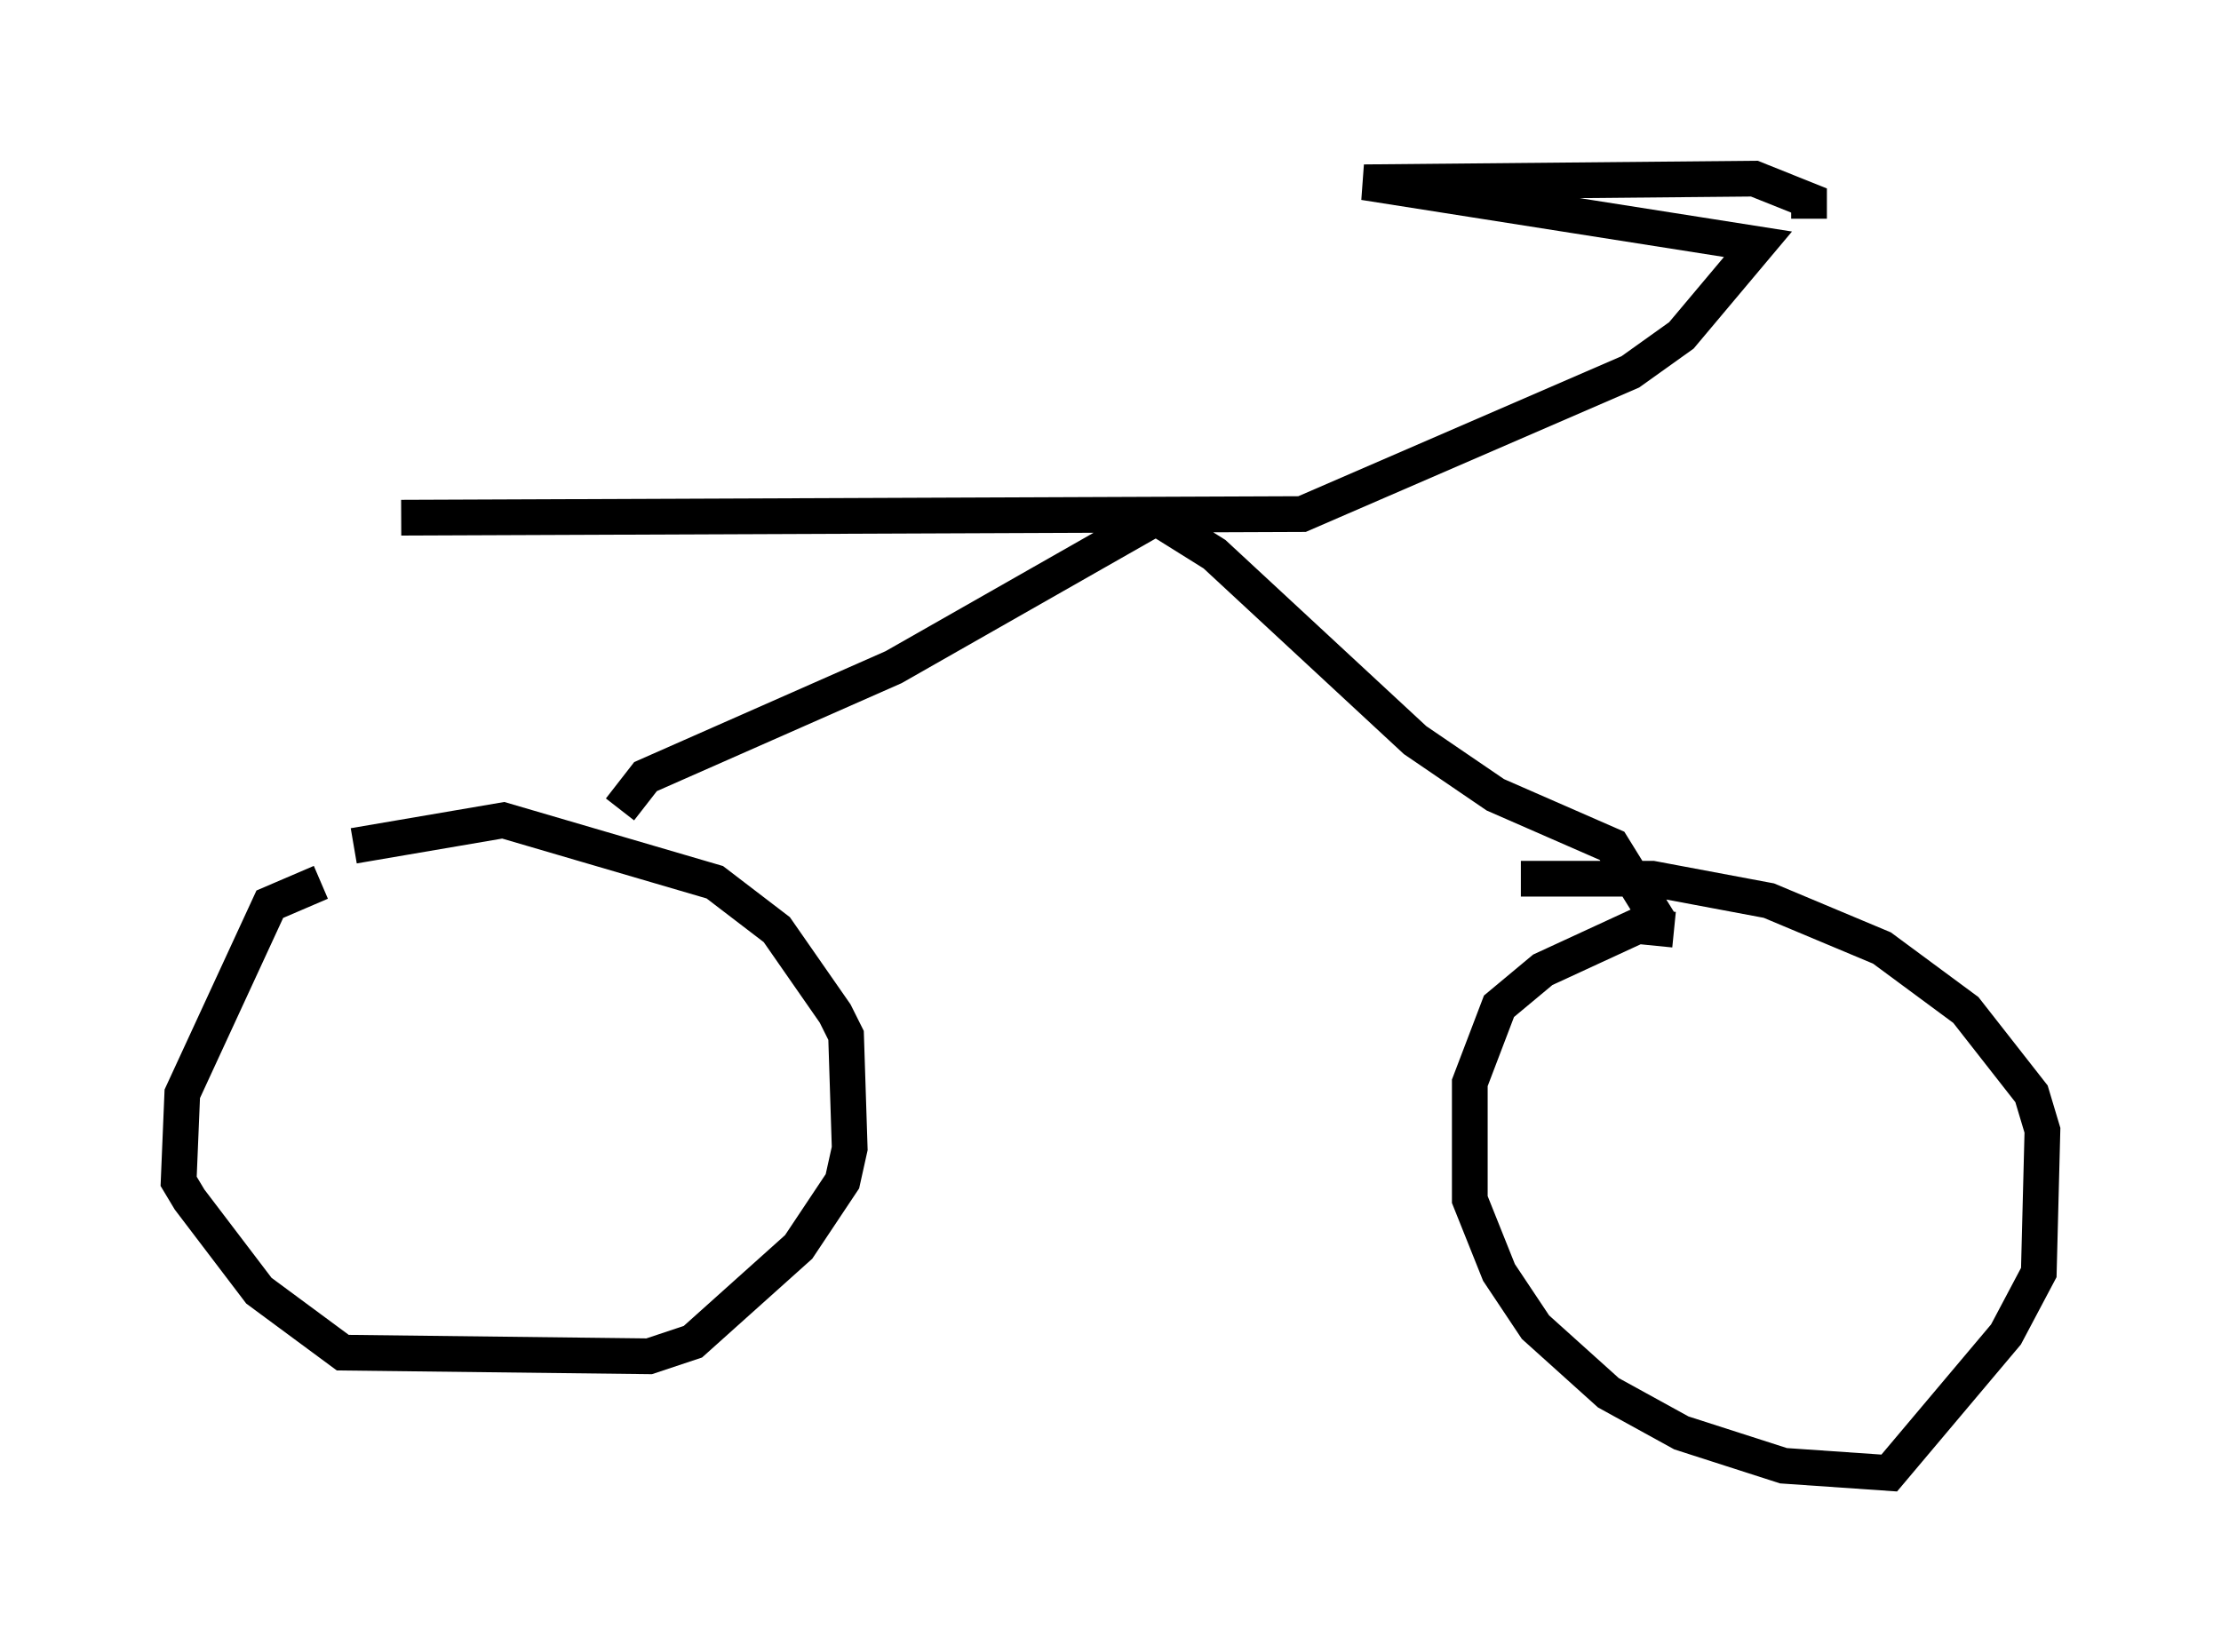 <?xml version="1.0" encoding="utf-8" ?>
<svg baseProfile="full" height="46.24" version="1.1" width="62.165" xmlns="http://www.w3.org/2000/svg" xmlns:ev="http://www.w3.org/2001/xml-events" xmlns:xlink="http://www.w3.org/1999/xlink"><defs /><rect fill="white" height="46.24" width="62.165" x="0" y="0" /><path d="M12.044, 24.702 m-3.063, 0.0 l-1.429, 0.613 -2.45, 5.308 l-0.102, 2.45 0.306, 0.51 l1.94, 2.552 2.348, 1.735 l8.575, 0.102 1.225, -0.408 l2.96, -2.654 1.225, -1.838 l0.204, -0.919 -0.102, -3.165 l-0.306, -0.613 -1.633, -2.348 l-1.735, -1.327 -5.921, -1.735 l-4.185, 0.715 m36.955, 2.348 l-1.021, -0.102 -2.654, 1.225 l-1.225, 1.021 -0.817, 2.144 l0.0, 3.267 0.817, 2.042 l1.021, 1.531 2.042, 1.838 l2.042, 1.123 2.858, 0.919 l2.96, 0.204 3.267, -3.879 l0.919, -1.735 0.102, -3.981 l-0.306, -1.021 -1.838, -2.348 l-2.348, -1.735 -3.165, -1.327 l-3.267, -0.613 -3.675, 0.0 m-25.215, -1.94 l0.715, -0.919 6.942, -3.063 l7.35, -4.185 1.633, 1.021 l5.615, 5.206 2.246, 1.531 l3.267, 1.429 1.327, 2.144 m-35.219, -11.331 l25.215, -0.102 9.188, -3.981 l1.429, -1.021 2.144, -2.552 l-11.025, -1.735 10.923, -0.102 l1.531, 0.613 0.0, 0.51 " fill="none" stroke="black" stroke-width="1" /></svg>
